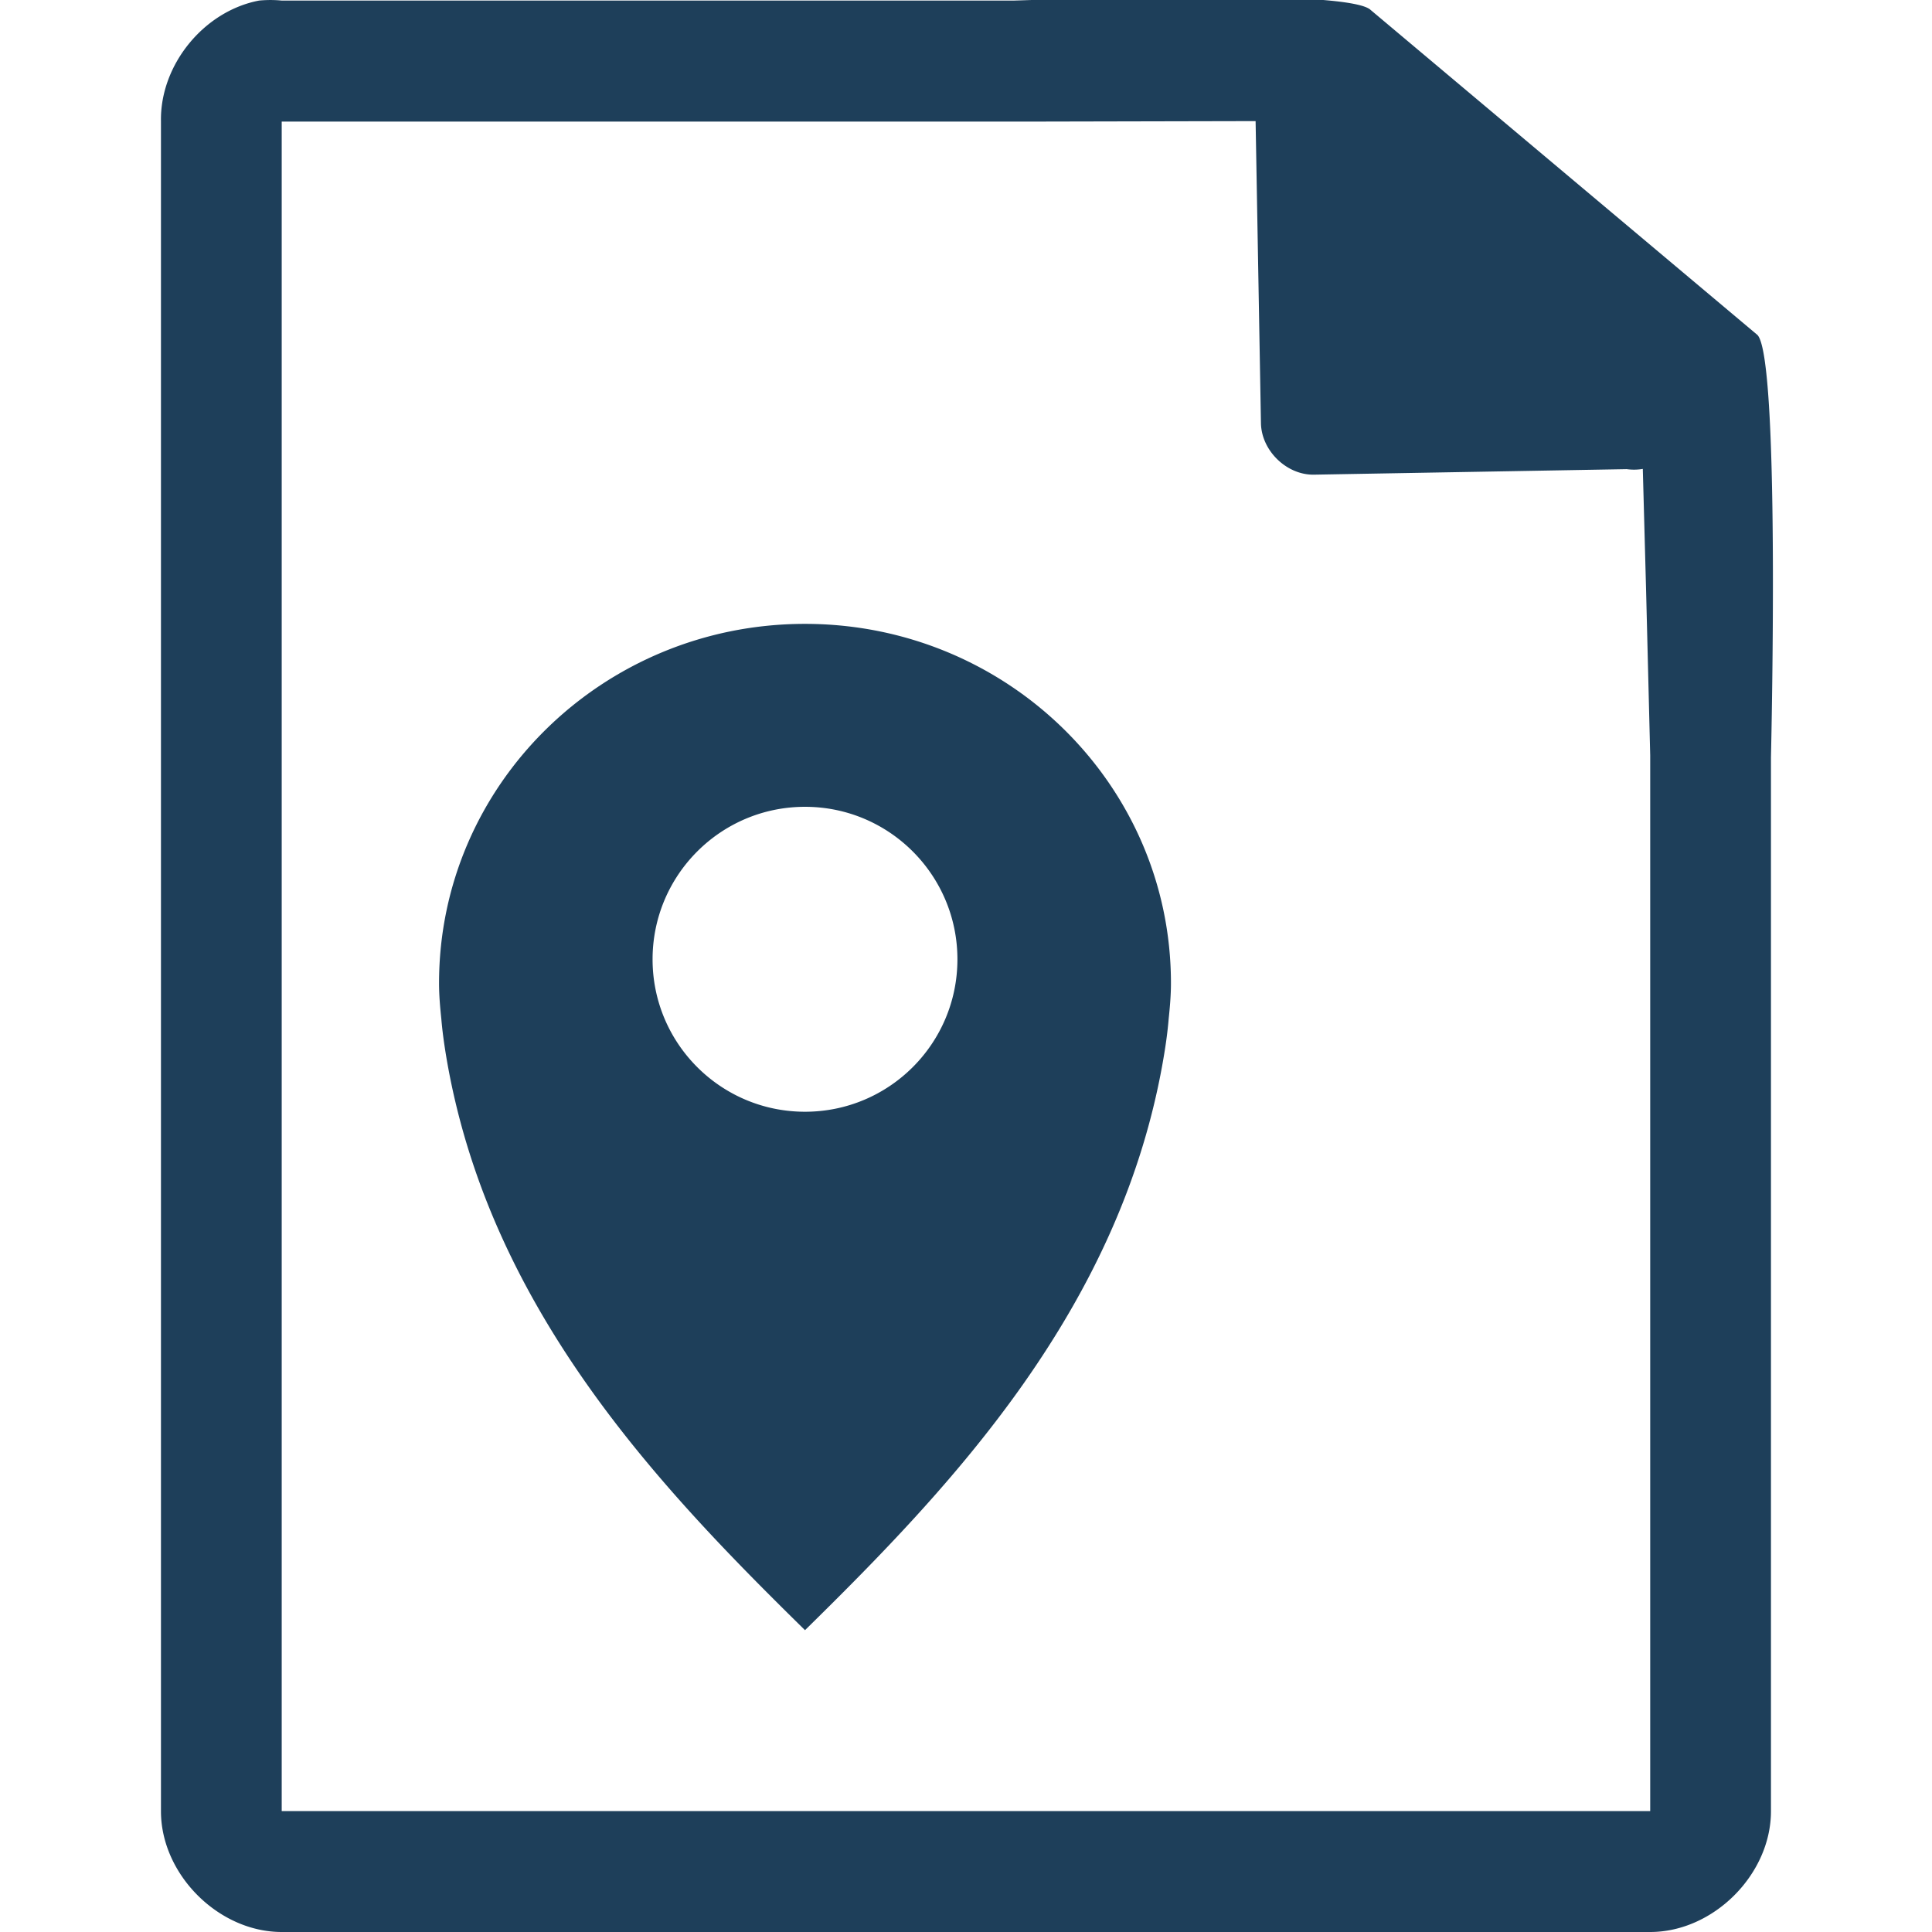 <?xml version="1.0" encoding="UTF-8" standalone="no"?>
<svg
   xmlns:dc="http://purl.org/dc/elements/1.1/"
   xmlns:cc="http://creativecommons.org/ns#"
   xmlns:rdf="http://www.w3.org/1999/02/22-rdf-syntax-ns#"
   xmlns:svg="http://www.w3.org/2000/svg"
   xmlns="http://www.w3.org/2000/svg"
   xmlns:sodipodi="http://sodipodi.sourceforge.net/DTD/sodipodi-0.dtd"
   xmlns:inkscape="http://www.inkscape.org/namespaces/inkscape"
   width="48"
   height="48"
   version="1.1"
   id="svg4"
   sodipodi:docname="application-geo+json.svg"
   inkscape:version="0.92.4 (5da689c313, 2019-01-14)">
  <defs
     id="defs8" />
  <sodipodi:namedview
     pagecolor="#ffffff"
     bordercolor="#666666"
     borderopacity="1"
     objecttolerance="10"
     gridtolerance="10"
     guidetolerance="10"
     inkscape:pageopacity="0"
     inkscape:pageshadow="2"
     inkscape:window-width="1136"
     inkscape:window-height="480"
     id="namedview6"
     showgrid="false"
     inkscape:zoom="4.9166667"
     inkscape:cx="2.1355932"
     inkscape:cy="24"
     inkscape:window-x="0"
     inkscape:window-y="25"
     inkscape:window-maximized="0"
     inkscape:current-layer="svg4" />
  <path
     d="m 29.705,-0.084 c -2.047,0.008 -4.122,0.088 -4.518,0.098 H 6.999 a 2.938,2.938 0 0 0 -0.562,0 c -1.374,0.262 -2.462,1.598 -2.438,2.998 v 41.988 c 0,1.57 1.43,3 3,3 h 34 c 1.57,0 3,-1.43 3,-3 v -26.182 c 0.018,-0.792 0.215,-9.927 -0.336,-10.496 l -9.609,-8.074 c -0.284,-0.275 -2.303,-0.34 -4.35,-0.332 z m 1.49,3.094 0.133,7.504 c 0.012,0.681 0.637,1.29 1.316,1.279 l 7.771,-0.137 c 0.133,0.018 0.268,0.017 0.4,-0.006 l 0.082,3.029 0.102,4.09 v 26.227 h -34 v -41.975 h 18.672 l 5.523,-0.012 z m -11.195,12.49 c -5.021,0 -9.092,3.996 -9.092,8.926 0,0.308 0.026,0.593 0.057,0.893 0.025,0.299 0.067,0.6 0.115,0.893 1.041,6.274 5.284,10.719 8.92,14.289 3.636,-3.571 7.879,-8.014 8.92,-14.289 0.049,-0.292 0.09,-0.594 0.115,-0.893 0.031,-0.3 0.057,-0.584 0.057,-0.893 7e-6,-4.93 -4.071,-8.926 -9.092,-8.926 z m 0,4.545 c 2.092,0 3.787,1.697 3.787,3.789 0,2.092 -1.695,3.787 -3.787,3.787 -2.092,0 -3.787,-1.695 -3.787,-3.787 0,-2.092 1.695,-3.789 3.787,-3.789 z"
     style="color:#000000;text-indent:0;text-decoration:none;text-decoration-line:none;text-transform:none;fill:#1e3f5a"
     id="path2"
     inkscape:connector-curvature="0" />
</svg>

